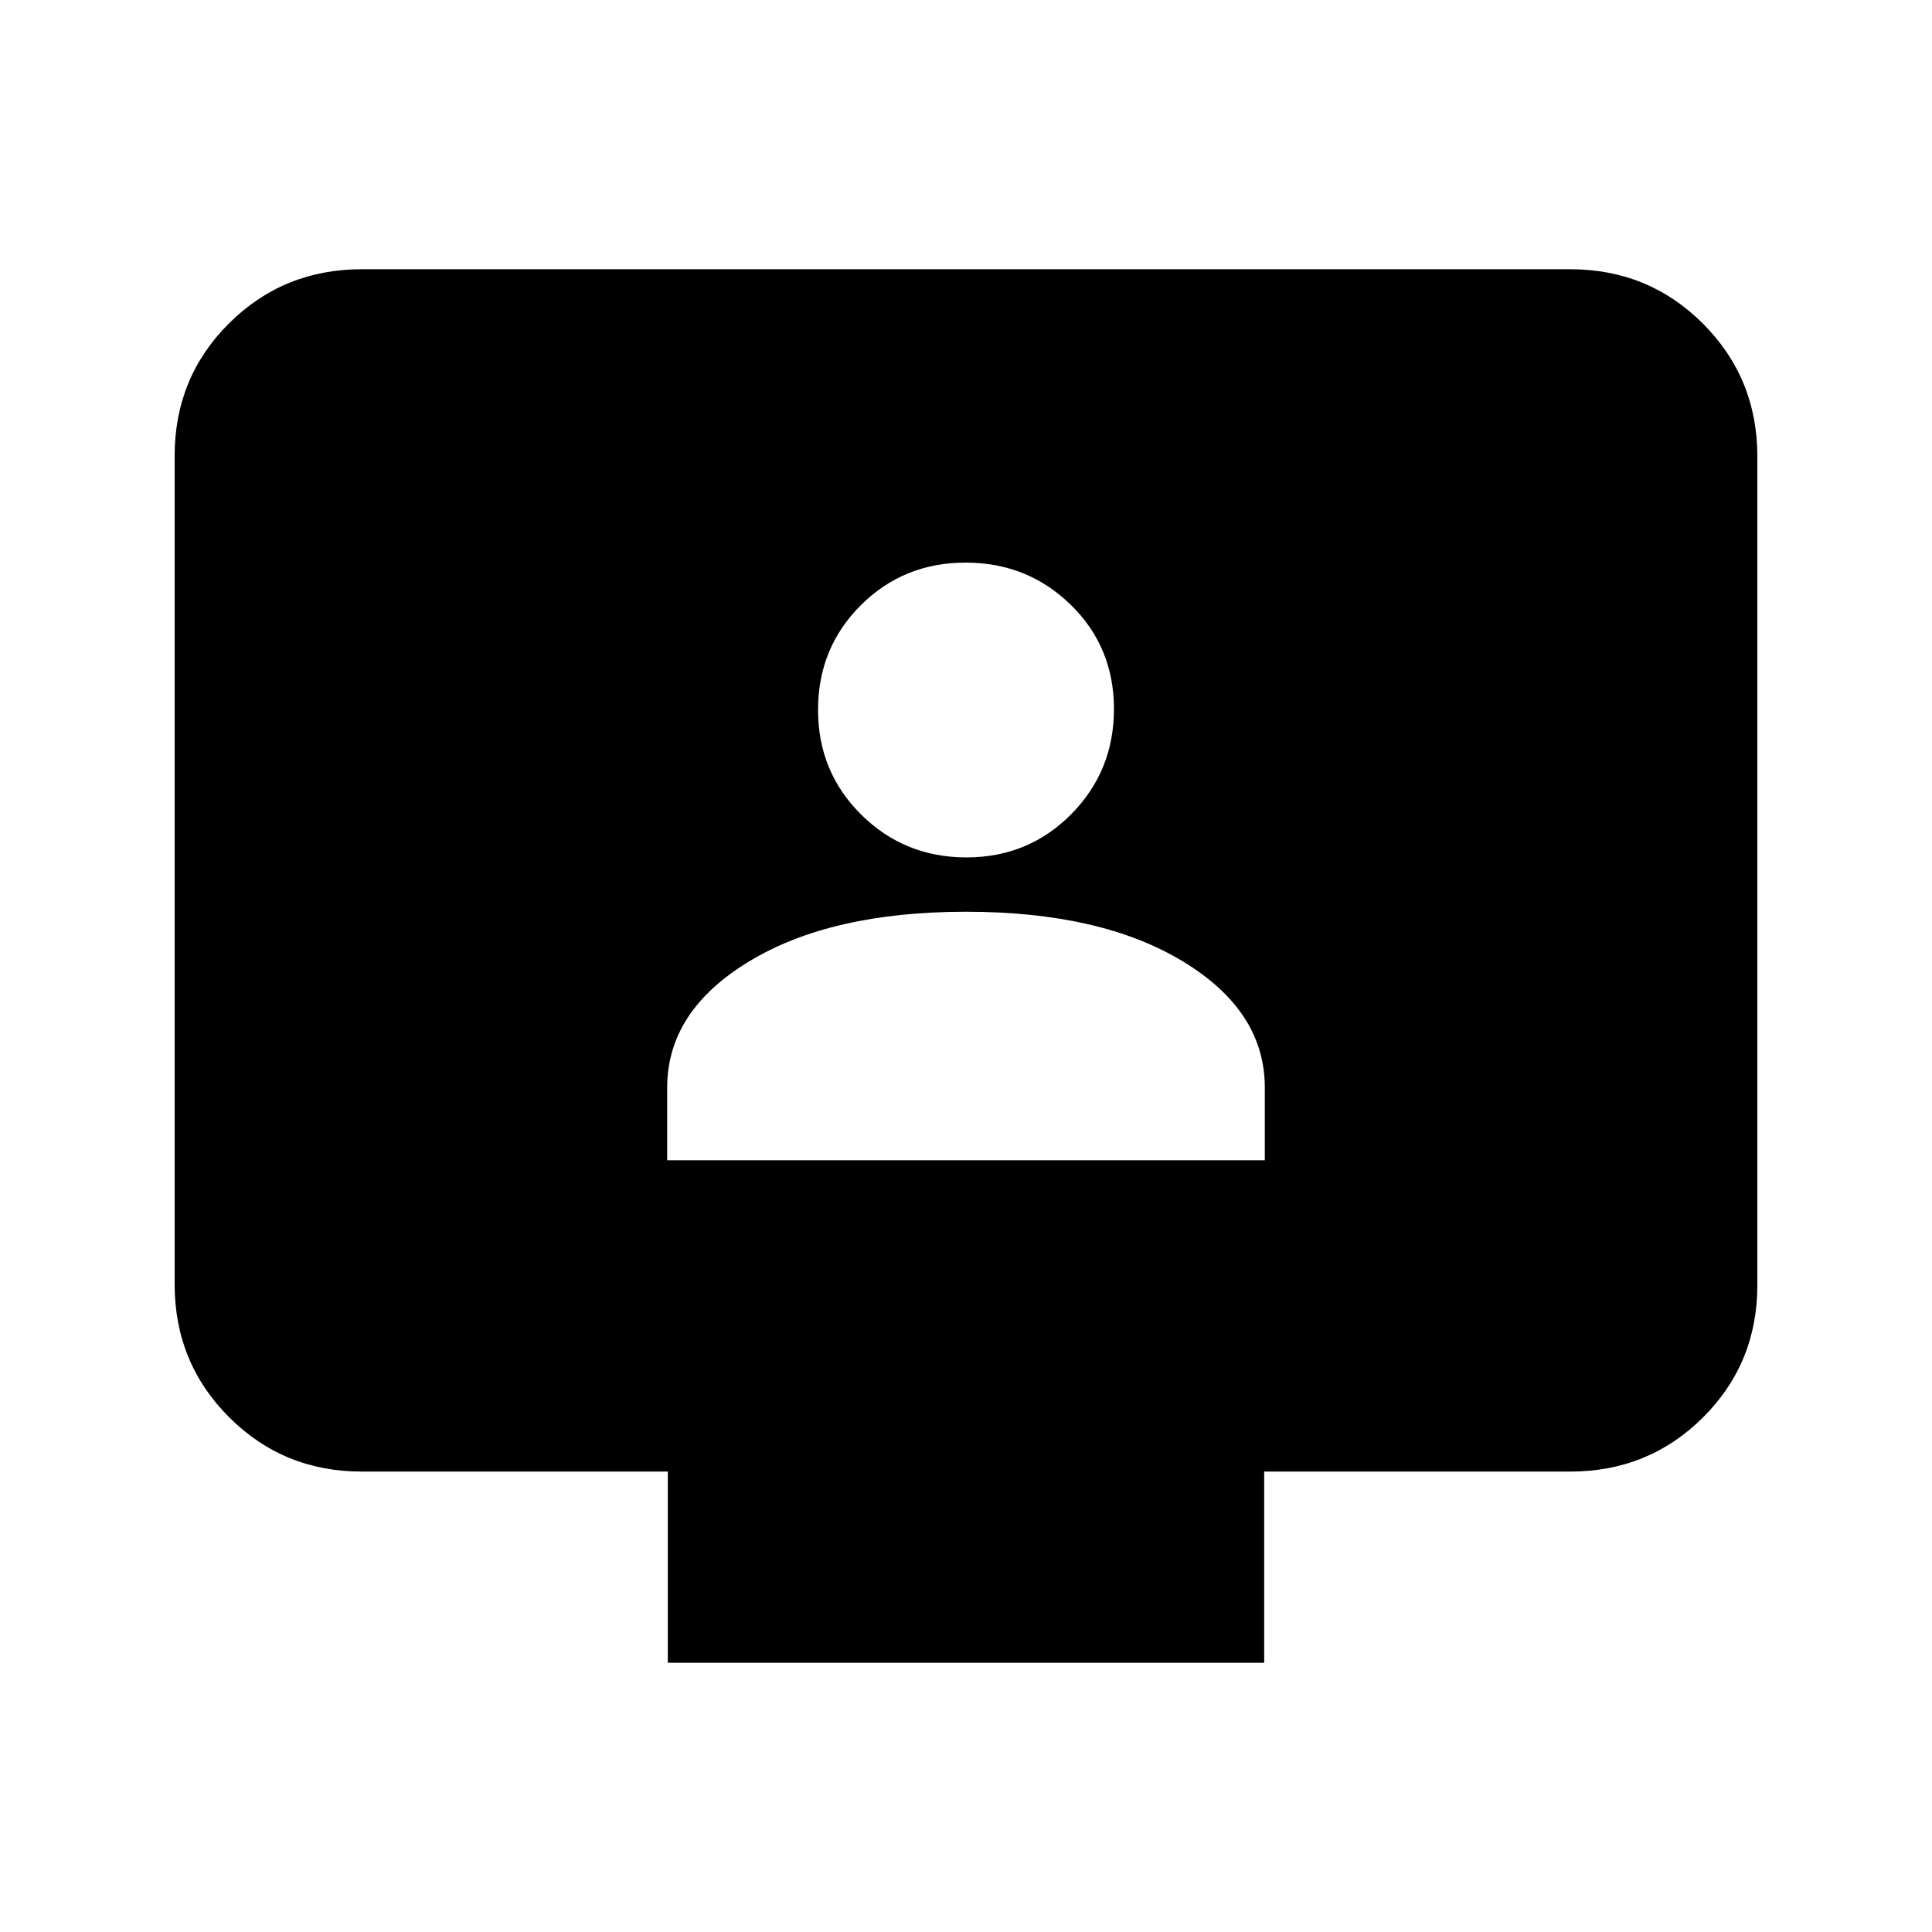 <svg xmlns="http://www.w3.org/2000/svg" height="20" viewBox="0 -960 960 960" width="20"><path d="M331.52-383.48h296.96v-36.13q0-38.02-40.73-62.68-40.73-24.67-107.75-24.67-67.02 0-107.75 24.67-40.73 24.66-40.73 62.68v36.13Zm148.69-150.48q30.81 0 52.06-21.46 21.25-21.46 21.25-52.27 0-30.81-21.46-51.78-21.46-20.97-52.27-20.97-30.81 0-52.06 21.18-21.25 21.18-21.25 51.99 0 30.81 21.46 52.06 21.46 21.25 52.27 21.25ZM331.83-133.78v-95H179.78q-38.94 0-65.97-27.04t-27.03-66V-733.5q0-38.96 27.03-65.84 27.03-26.88 65.97-26.88h600.44q38.94 0 65.97 27.04t27.03 66v411.68q0 38.96-27.03 65.84-27.03 26.88-65.97 26.88H628.17v95H331.83Z"/></svg>